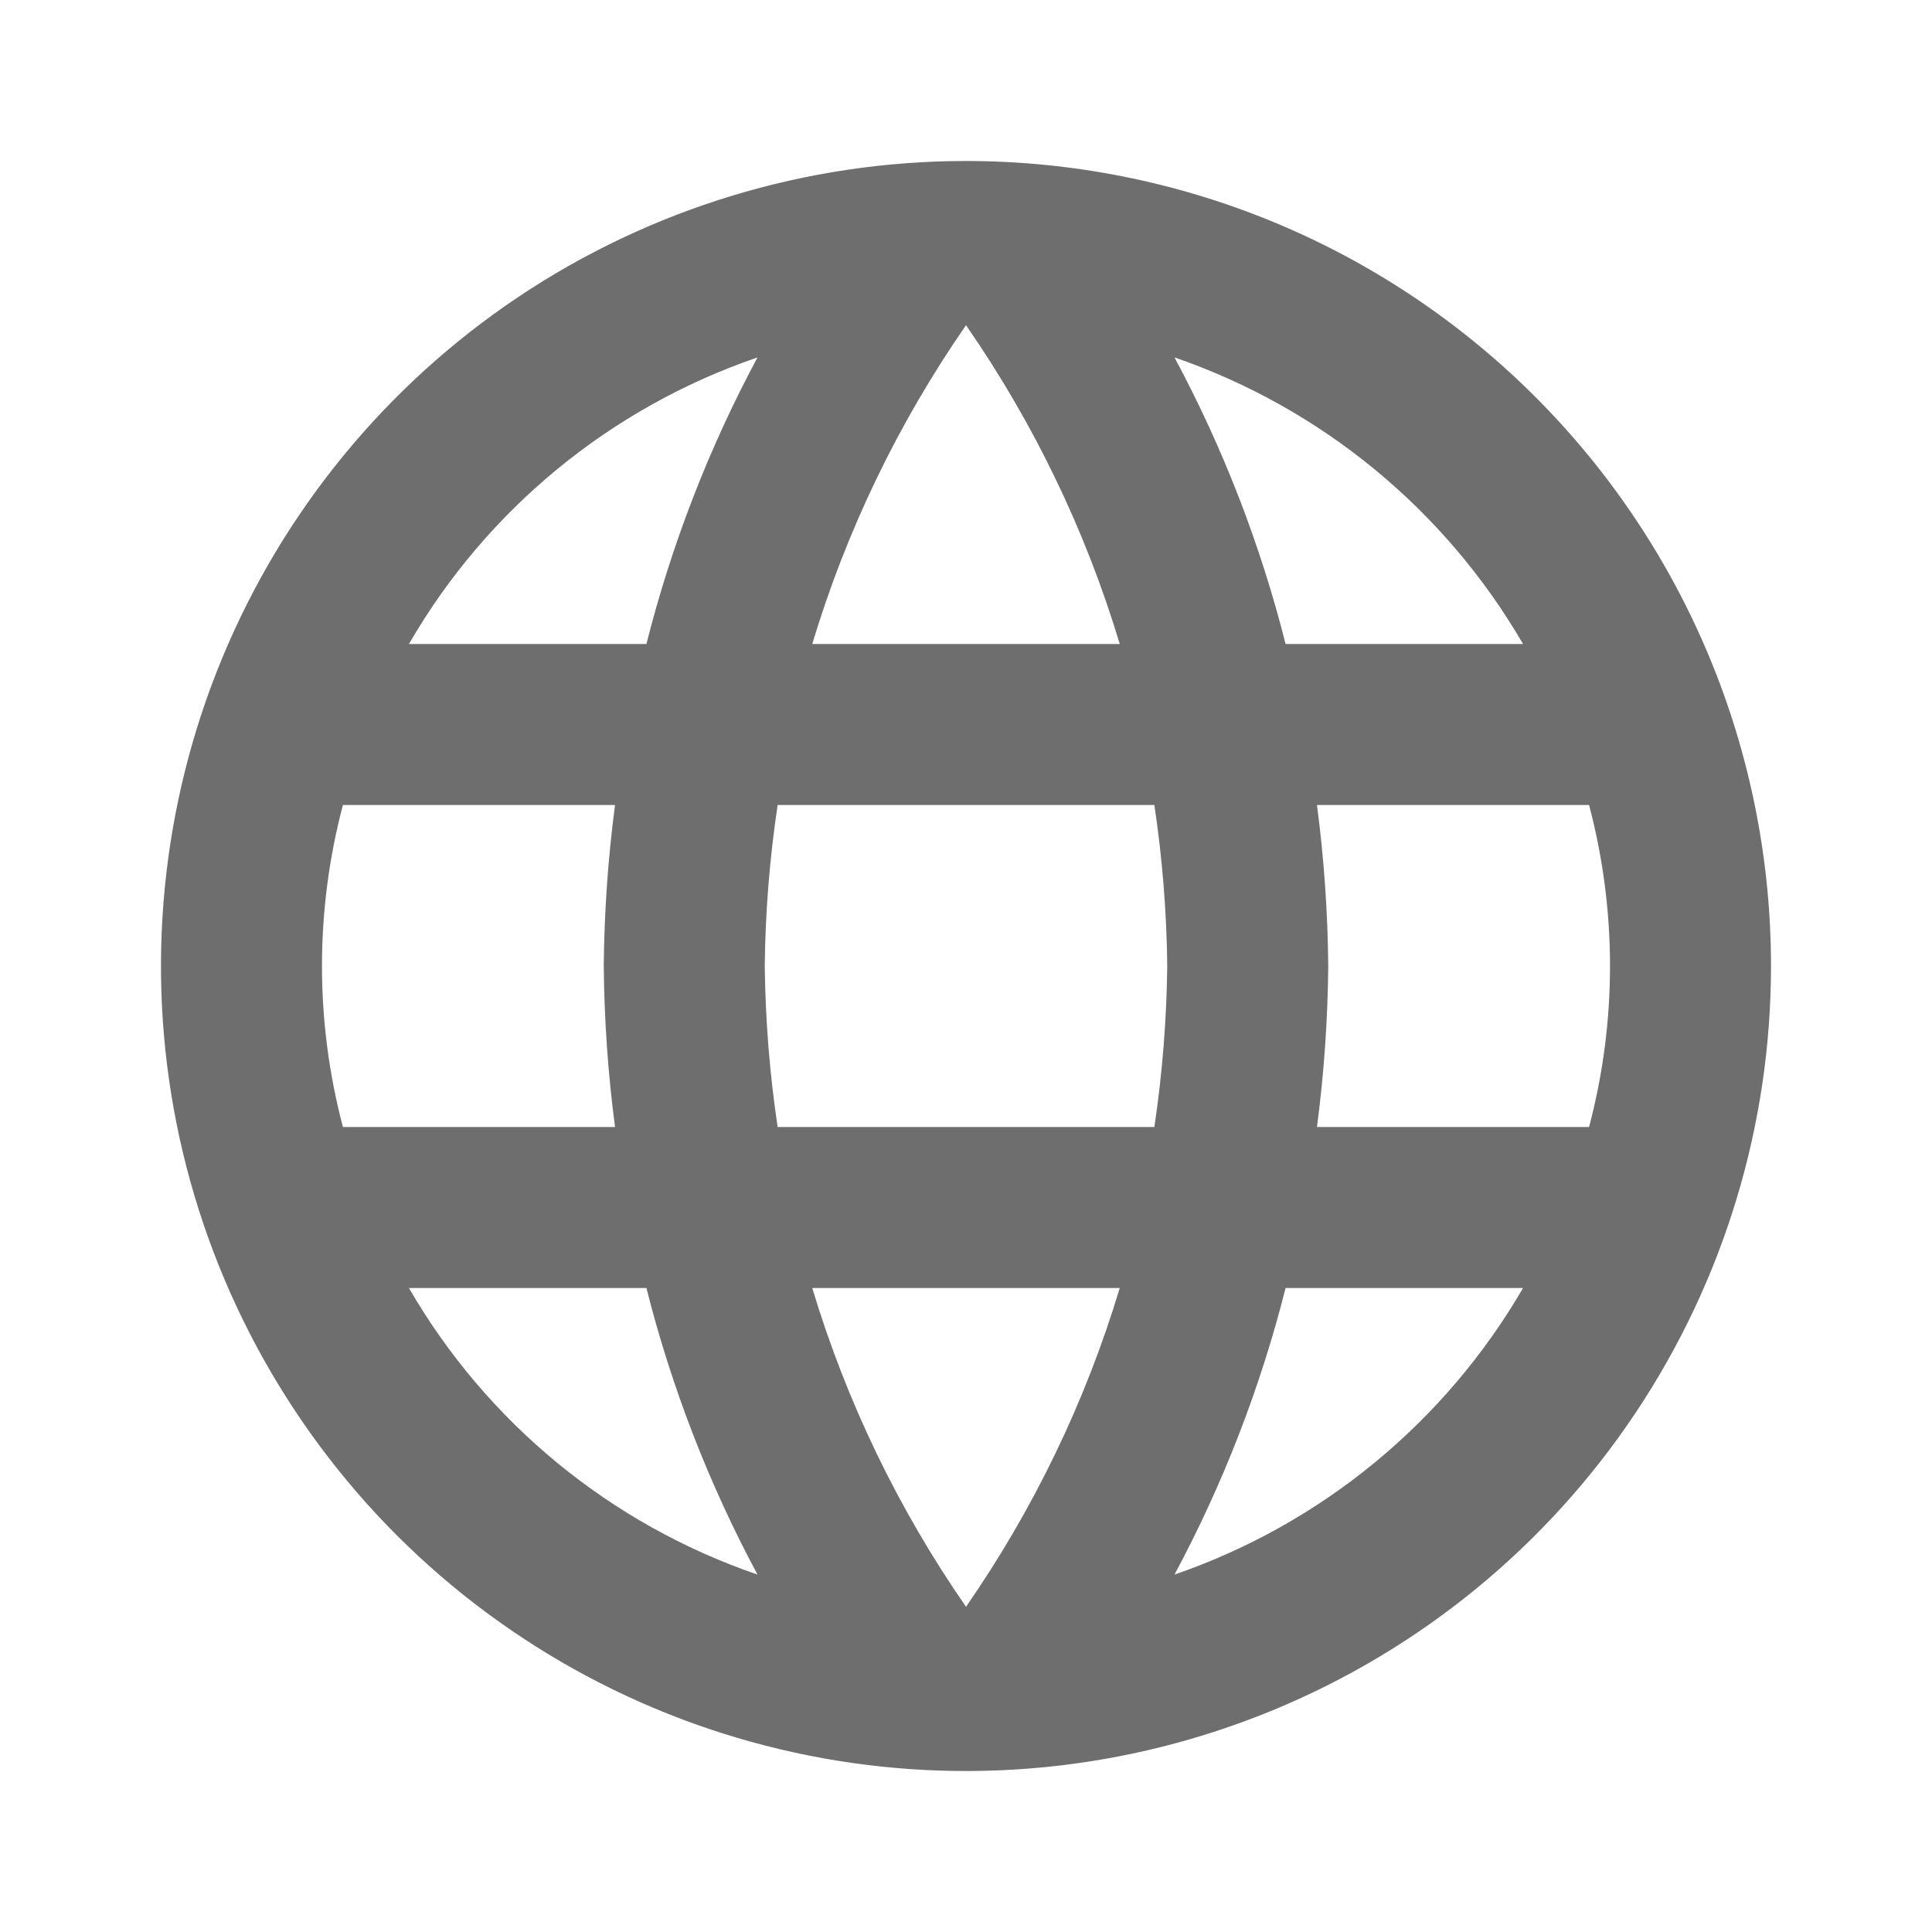 <svg width="24" height="24" viewBox="0 0 24 24" fill="none" xmlns="http://www.w3.org/2000/svg">
<path d="M11.99 2C10.013 2.002 8.08 2.59 6.437 3.69C4.794 4.79 3.514 6.353 2.758 8.18C2.003 10.008 1.806 12.018 2.193 13.957C2.58 15.896 3.534 17.677 4.932 19.075C6.331 20.472 8.113 21.424 10.053 21.809C11.992 22.194 14.002 21.995 15.829 21.238C17.656 20.481 19.217 19.199 20.315 17.555C21.414 15.91 22 13.977 22 12C22 10.686 21.741 9.385 21.238 8.171C20.735 6.957 19.997 5.854 19.067 4.925C18.138 3.997 17.034 3.26 15.82 2.758C14.605 2.256 13.304 1.999 11.99 2ZM18.92 8H15.97C15.657 6.761 15.194 5.566 14.59 4.44C16.414 5.068 17.951 6.332 18.92 8ZM12 4.04C12.84 5.252 13.485 6.588 13.91 8H10.09C10.515 6.588 11.16 5.252 12 4.04ZM4.26 14C3.913 12.689 3.913 11.311 4.26 10H7.64C7.553 10.663 7.506 11.331 7.5 12C7.506 12.669 7.553 13.337 7.64 14H4.26ZM5.08 16H8.03C8.343 17.239 8.806 18.434 9.41 19.56C7.584 18.935 6.046 17.671 5.08 16ZM8.03 8H5.08C6.046 6.329 7.584 5.065 9.41 4.44C8.806 5.566 8.343 6.761 8.03 8ZM12 19.96C11.16 18.748 10.515 17.412 10.09 16H13.91C13.485 17.412 12.84 18.748 12 19.96ZM14.34 14H9.66C9.561 13.338 9.508 12.669 9.5 12C9.507 11.331 9.561 10.662 9.66 10H14.34C14.439 10.662 14.493 11.331 14.5 12C14.492 12.669 14.439 13.338 14.34 14ZM14.59 19.56C15.194 18.434 15.657 17.239 15.97 16H18.92C17.951 17.668 16.414 18.932 14.59 19.56ZM16.36 14C16.447 13.337 16.494 12.669 16.5 12C16.494 11.331 16.447 10.663 16.36 10H19.74C20.087 11.311 20.087 12.689 19.74 14H16.36Z" fill="black" fill-opacity="0.57"/>
</svg>
